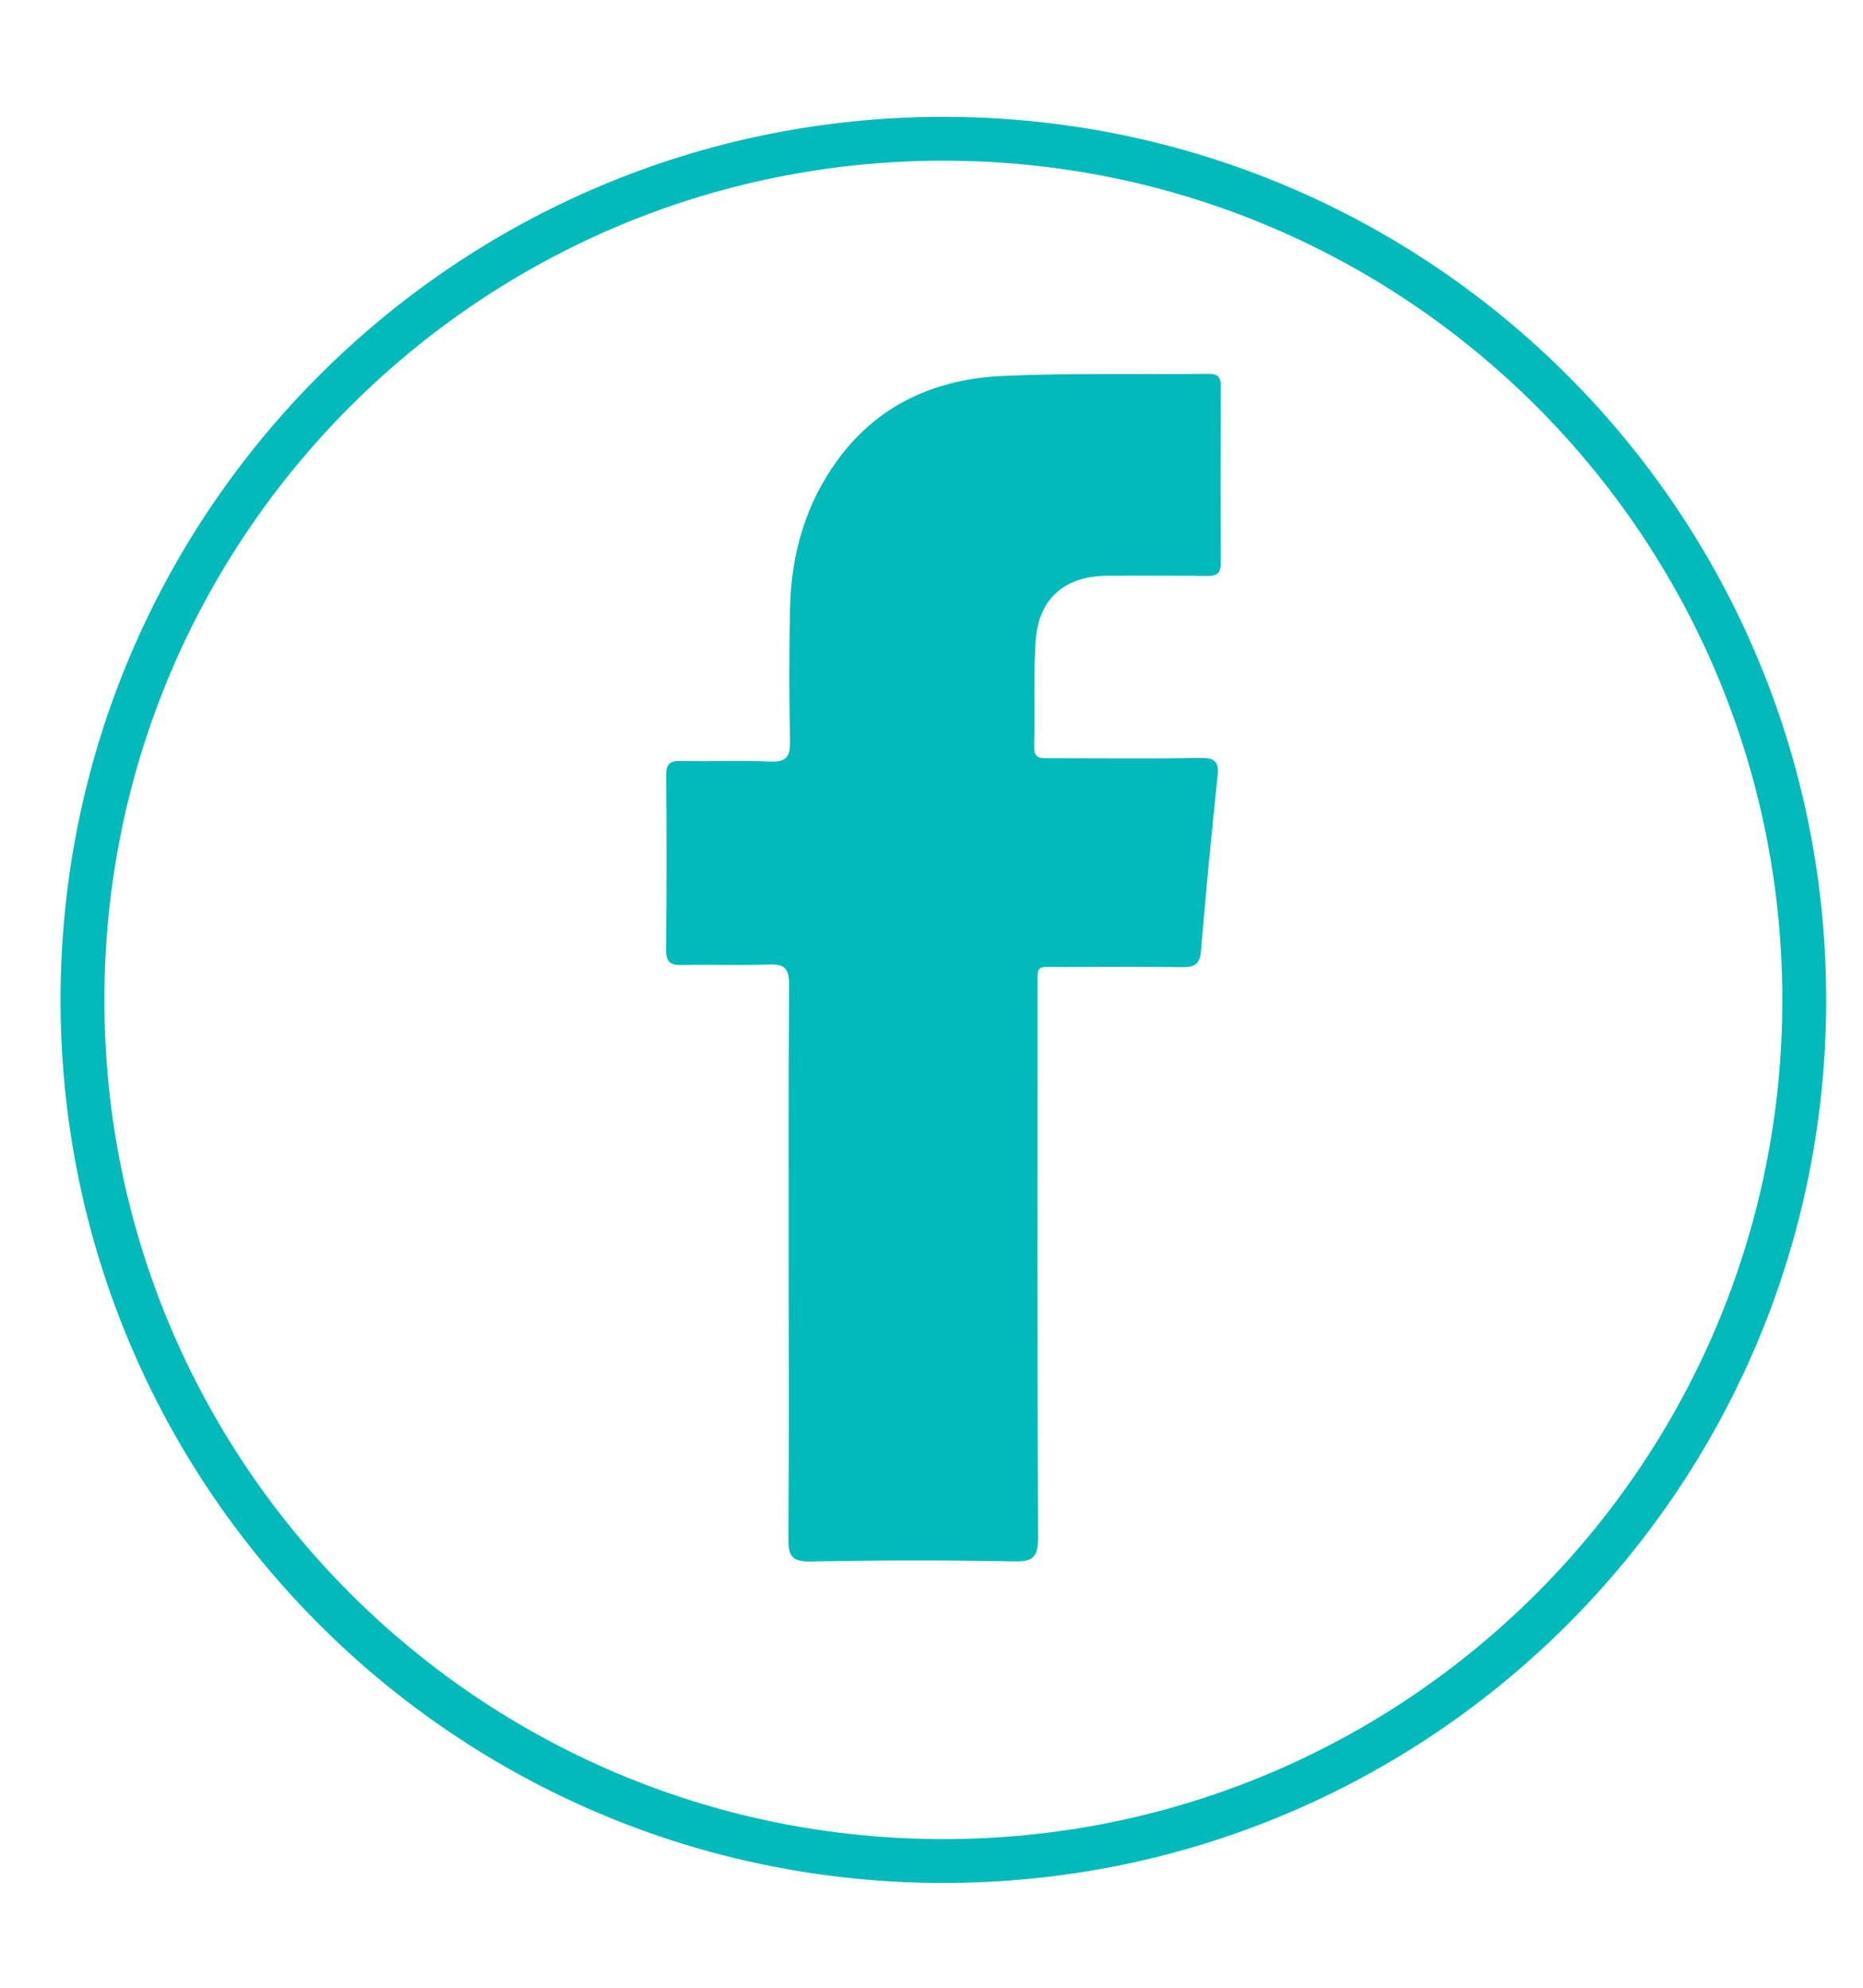 <svg width="15" height="16" viewBox="0 0 15 16" fill="none" xmlns="http://www.w3.org/2000/svg">
<g id="facebook">
<g id="g14417">
<path id="path14419" fill-rule="evenodd" clip-rule="evenodd" d="M6.35 10.169C6.35 9.421 6.348 8.672 6.353 7.924C6.354 7.797 6.318 7.758 6.192 7.763C5.959 7.773 5.725 7.762 5.492 7.768C5.397 7.77 5.362 7.744 5.363 7.644C5.368 7.177 5.368 6.709 5.364 6.243C5.363 6.153 5.39 6.123 5.481 6.125C5.72 6.131 5.959 6.119 6.197 6.13C6.335 6.137 6.364 6.088 6.361 5.96C6.353 5.605 6.353 5.249 6.361 4.893C6.37 4.459 6.487 4.054 6.745 3.701C7.072 3.254 7.537 3.05 8.074 3.026C8.625 3.001 9.178 3.015 9.73 3.009C9.807 3.008 9.829 3.036 9.829 3.11C9.827 3.582 9.826 4.055 9.829 4.527C9.83 4.611 9.803 4.637 9.72 4.636C9.455 4.632 9.19 4.634 8.924 4.634C8.571 4.635 8.359 4.817 8.338 5.167C8.32 5.447 8.333 5.729 8.326 6.01C8.324 6.11 8.383 6.104 8.449 6.103C8.853 6.103 9.256 6.108 9.659 6.101C9.778 6.098 9.817 6.126 9.803 6.25C9.753 6.72 9.709 7.19 9.669 7.66C9.66 7.766 9.611 7.786 9.516 7.785C9.198 7.78 8.879 7.782 8.561 7.784C8.332 7.785 8.354 7.75 8.354 7.983C8.353 9.448 8.351 10.913 8.358 12.378C8.358 12.533 8.319 12.571 8.166 12.568C7.619 12.558 7.072 12.558 6.526 12.569C6.372 12.572 6.346 12.519 6.348 12.382C6.353 11.644 6.35 10.906 6.35 10.169Z" fill="#02BAB9"/>
</g>
<g id="g14421">
<path id="path14423" d="M14.527 8.049C14.527 11.877 11.424 14.98 7.596 14.98C3.767 14.98 0.664 11.877 0.664 8.049C0.664 4.221 3.767 1.117 7.596 1.117C11.424 1.117 14.527 4.221 14.527 8.049Z" stroke="#02BAB9" stroke-width="0.353" stroke-miterlimit="10"/>
</g>
</g>
</svg>
